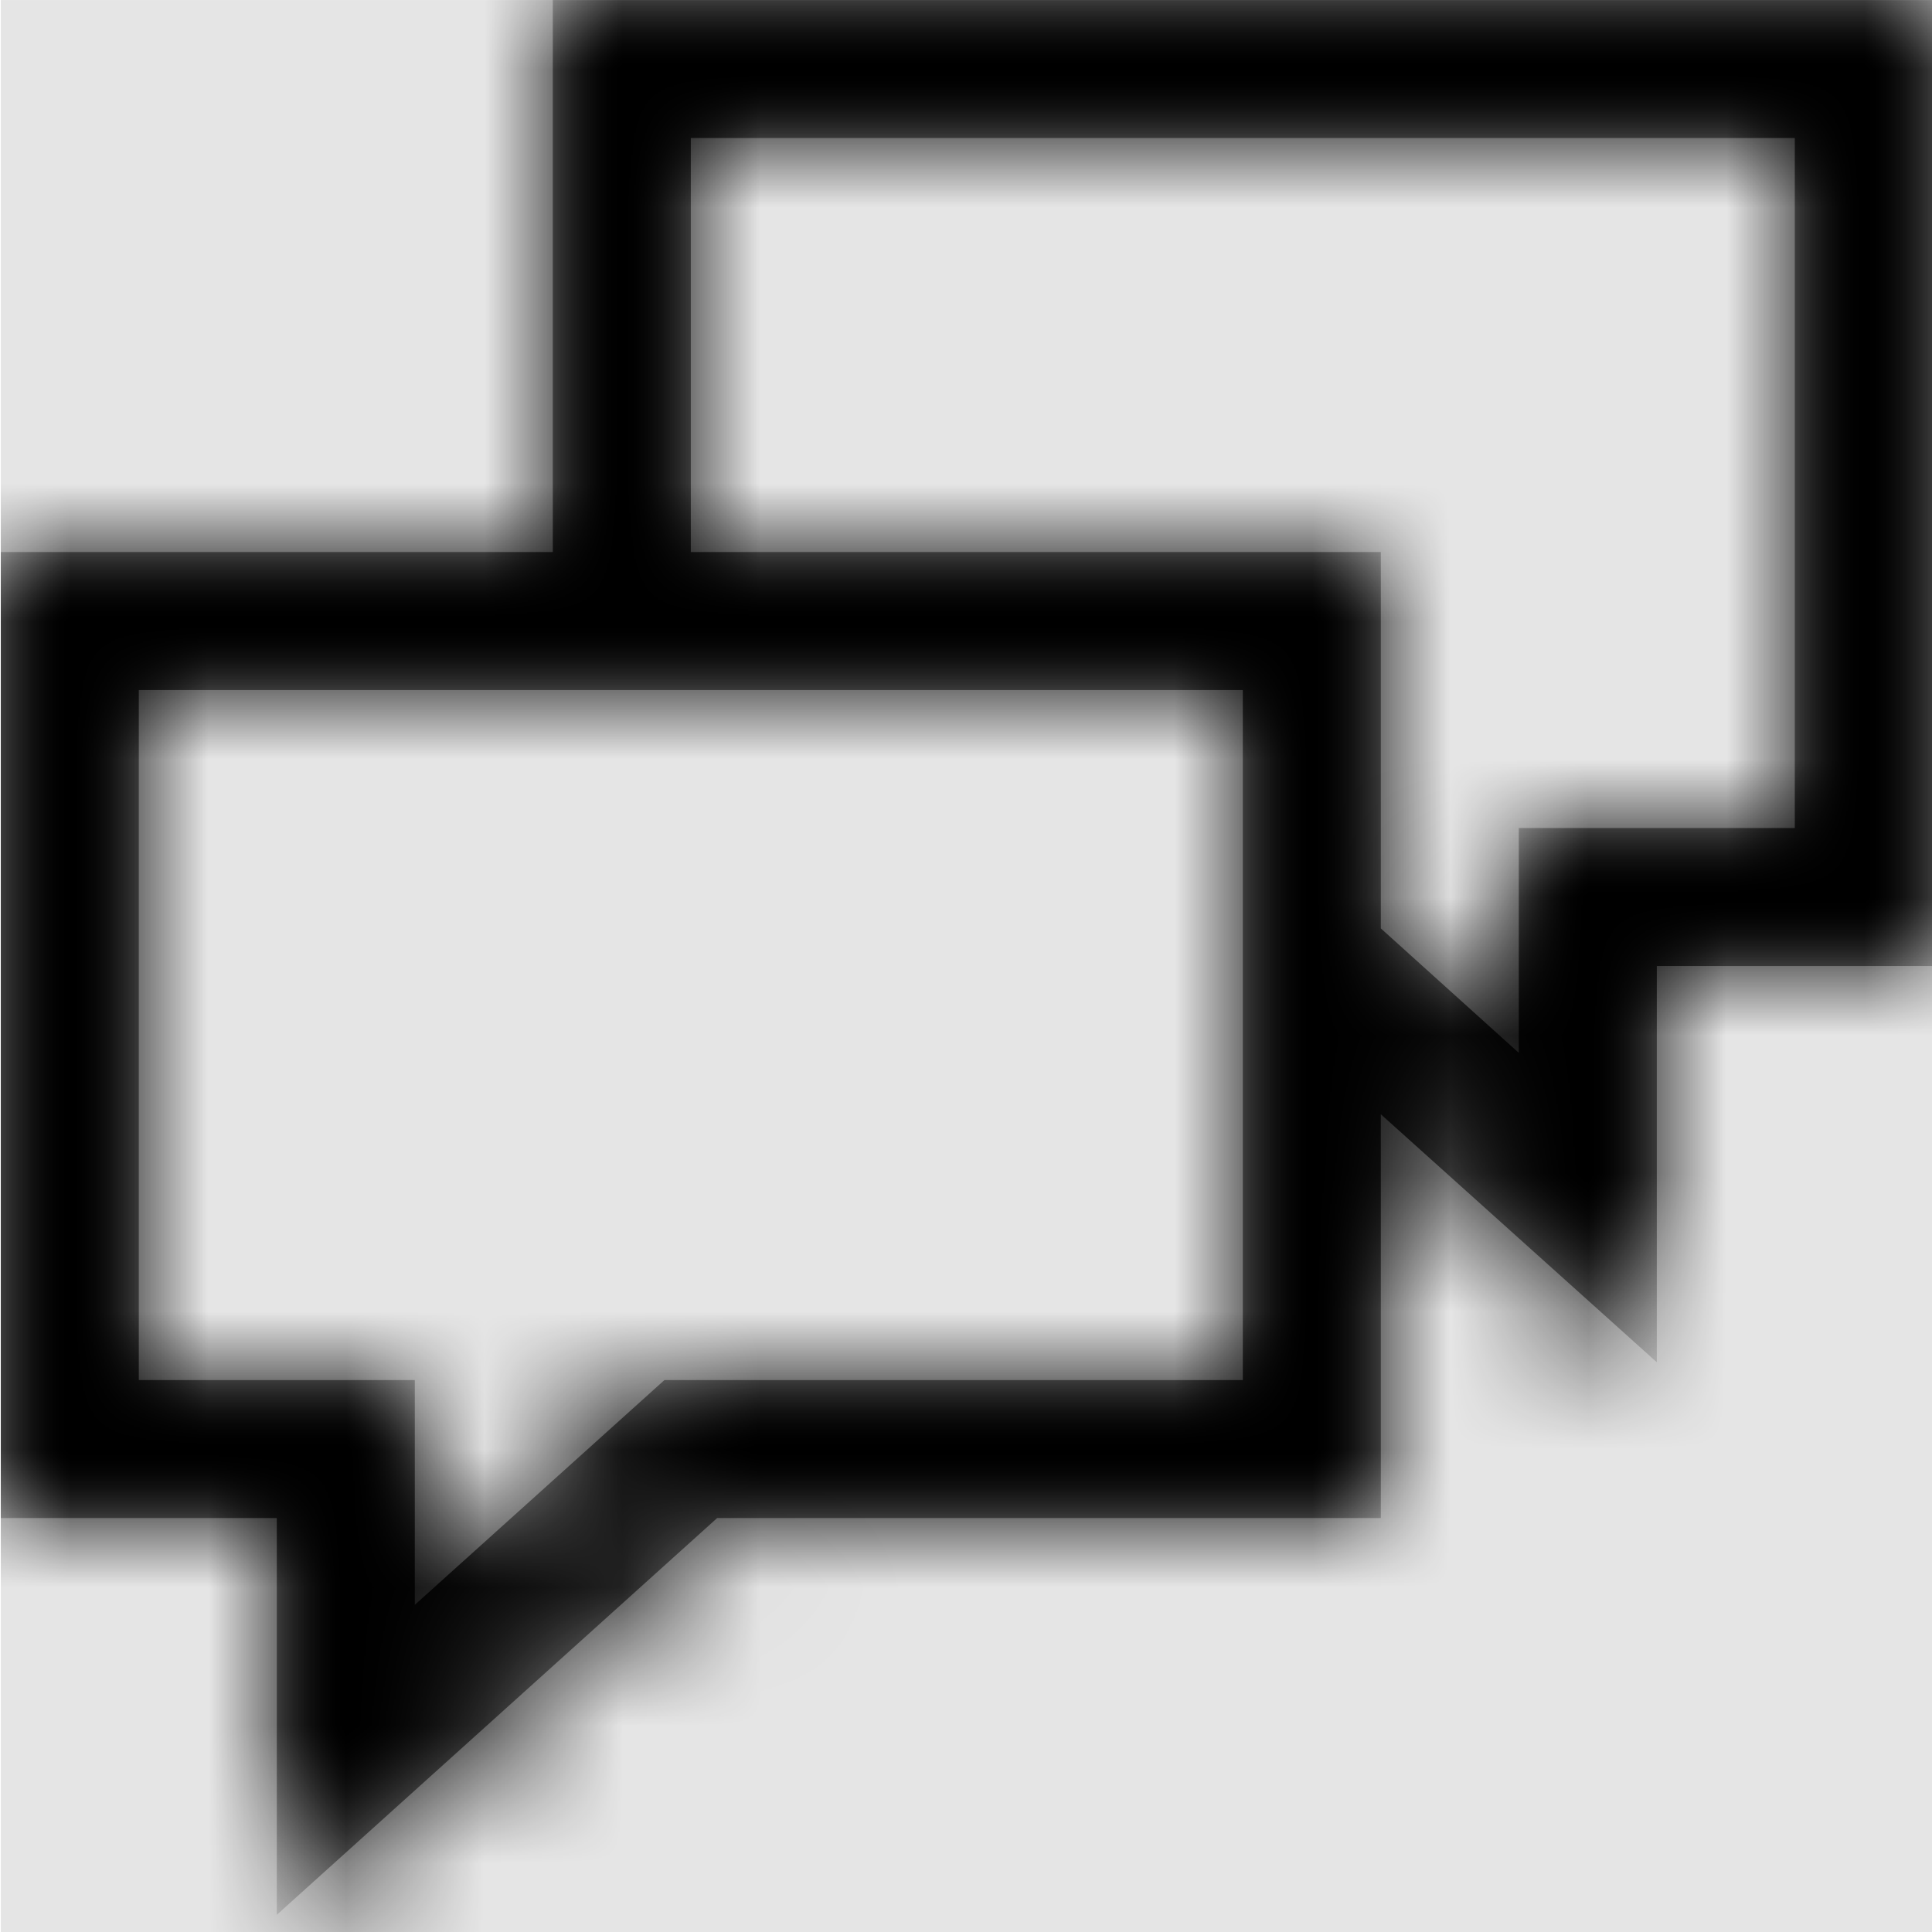 <svg width="1000" height="1000" viewBox="0 0 1000 1000" version="1.1" xmlns="http://www.w3.org/2000/svg" xmlns:xlink="http://www.w3.org/1999/xlink">
<title>comment-discussion</title>
<desc>Created using Figma</desc>
<g id="Canvas" transform="matrix(71.429 0 0 71.429 -71214.3 -4142.86)">
<rect x="997" y="58" width="14" height="14" fill="#E5E5E5"/>
<g id="comment-discussion">
<mask id="mask0_outline" mask-type="alpha">
<g id="Mask">
<use xlink:href="#path0_fill" transform="translate(997 58)" fill="#FFFFFF"/>
</g>
</mask>
<g id="Mask" mask="url(#mask0_outline)">
<use xlink:href="#path0_fill" transform="translate(997 58)"/>
</g>
<g id="&#226;&#134;&#170;&#240;&#159;&#142;&#168;Color" mask="url(#mask0_outline)">
<g id="Rectangle 3">
<use xlink:href="#path1_fill" transform="translate(997 58)"/>
</g>
</g>
</g>
</g>
<defs>
<path id="path0_fill" fill-rule="evenodd" d="M 4 0L 4 4L 0 4L 0 11L 2 11L 2 13.875L 5.191 11L 10 11L 10 8.074L 12 9.871L 12 7L 14 7L 14 0L 4 0ZM 9 10L 4.809 10L 3 11.629L 3 10L 1 10L 1 5L 9 5L 9 10ZM 11 6L 13 6L 13 1L 5 1L 5 4L 10 4L 10 6.727L 11 7.629L 11 6Z"/>
<path id="path1_fill" fill-rule="evenodd" d="M 0 0L 14 0L 14 14L 0 14L 0 0Z"/>
</defs>
</svg>
